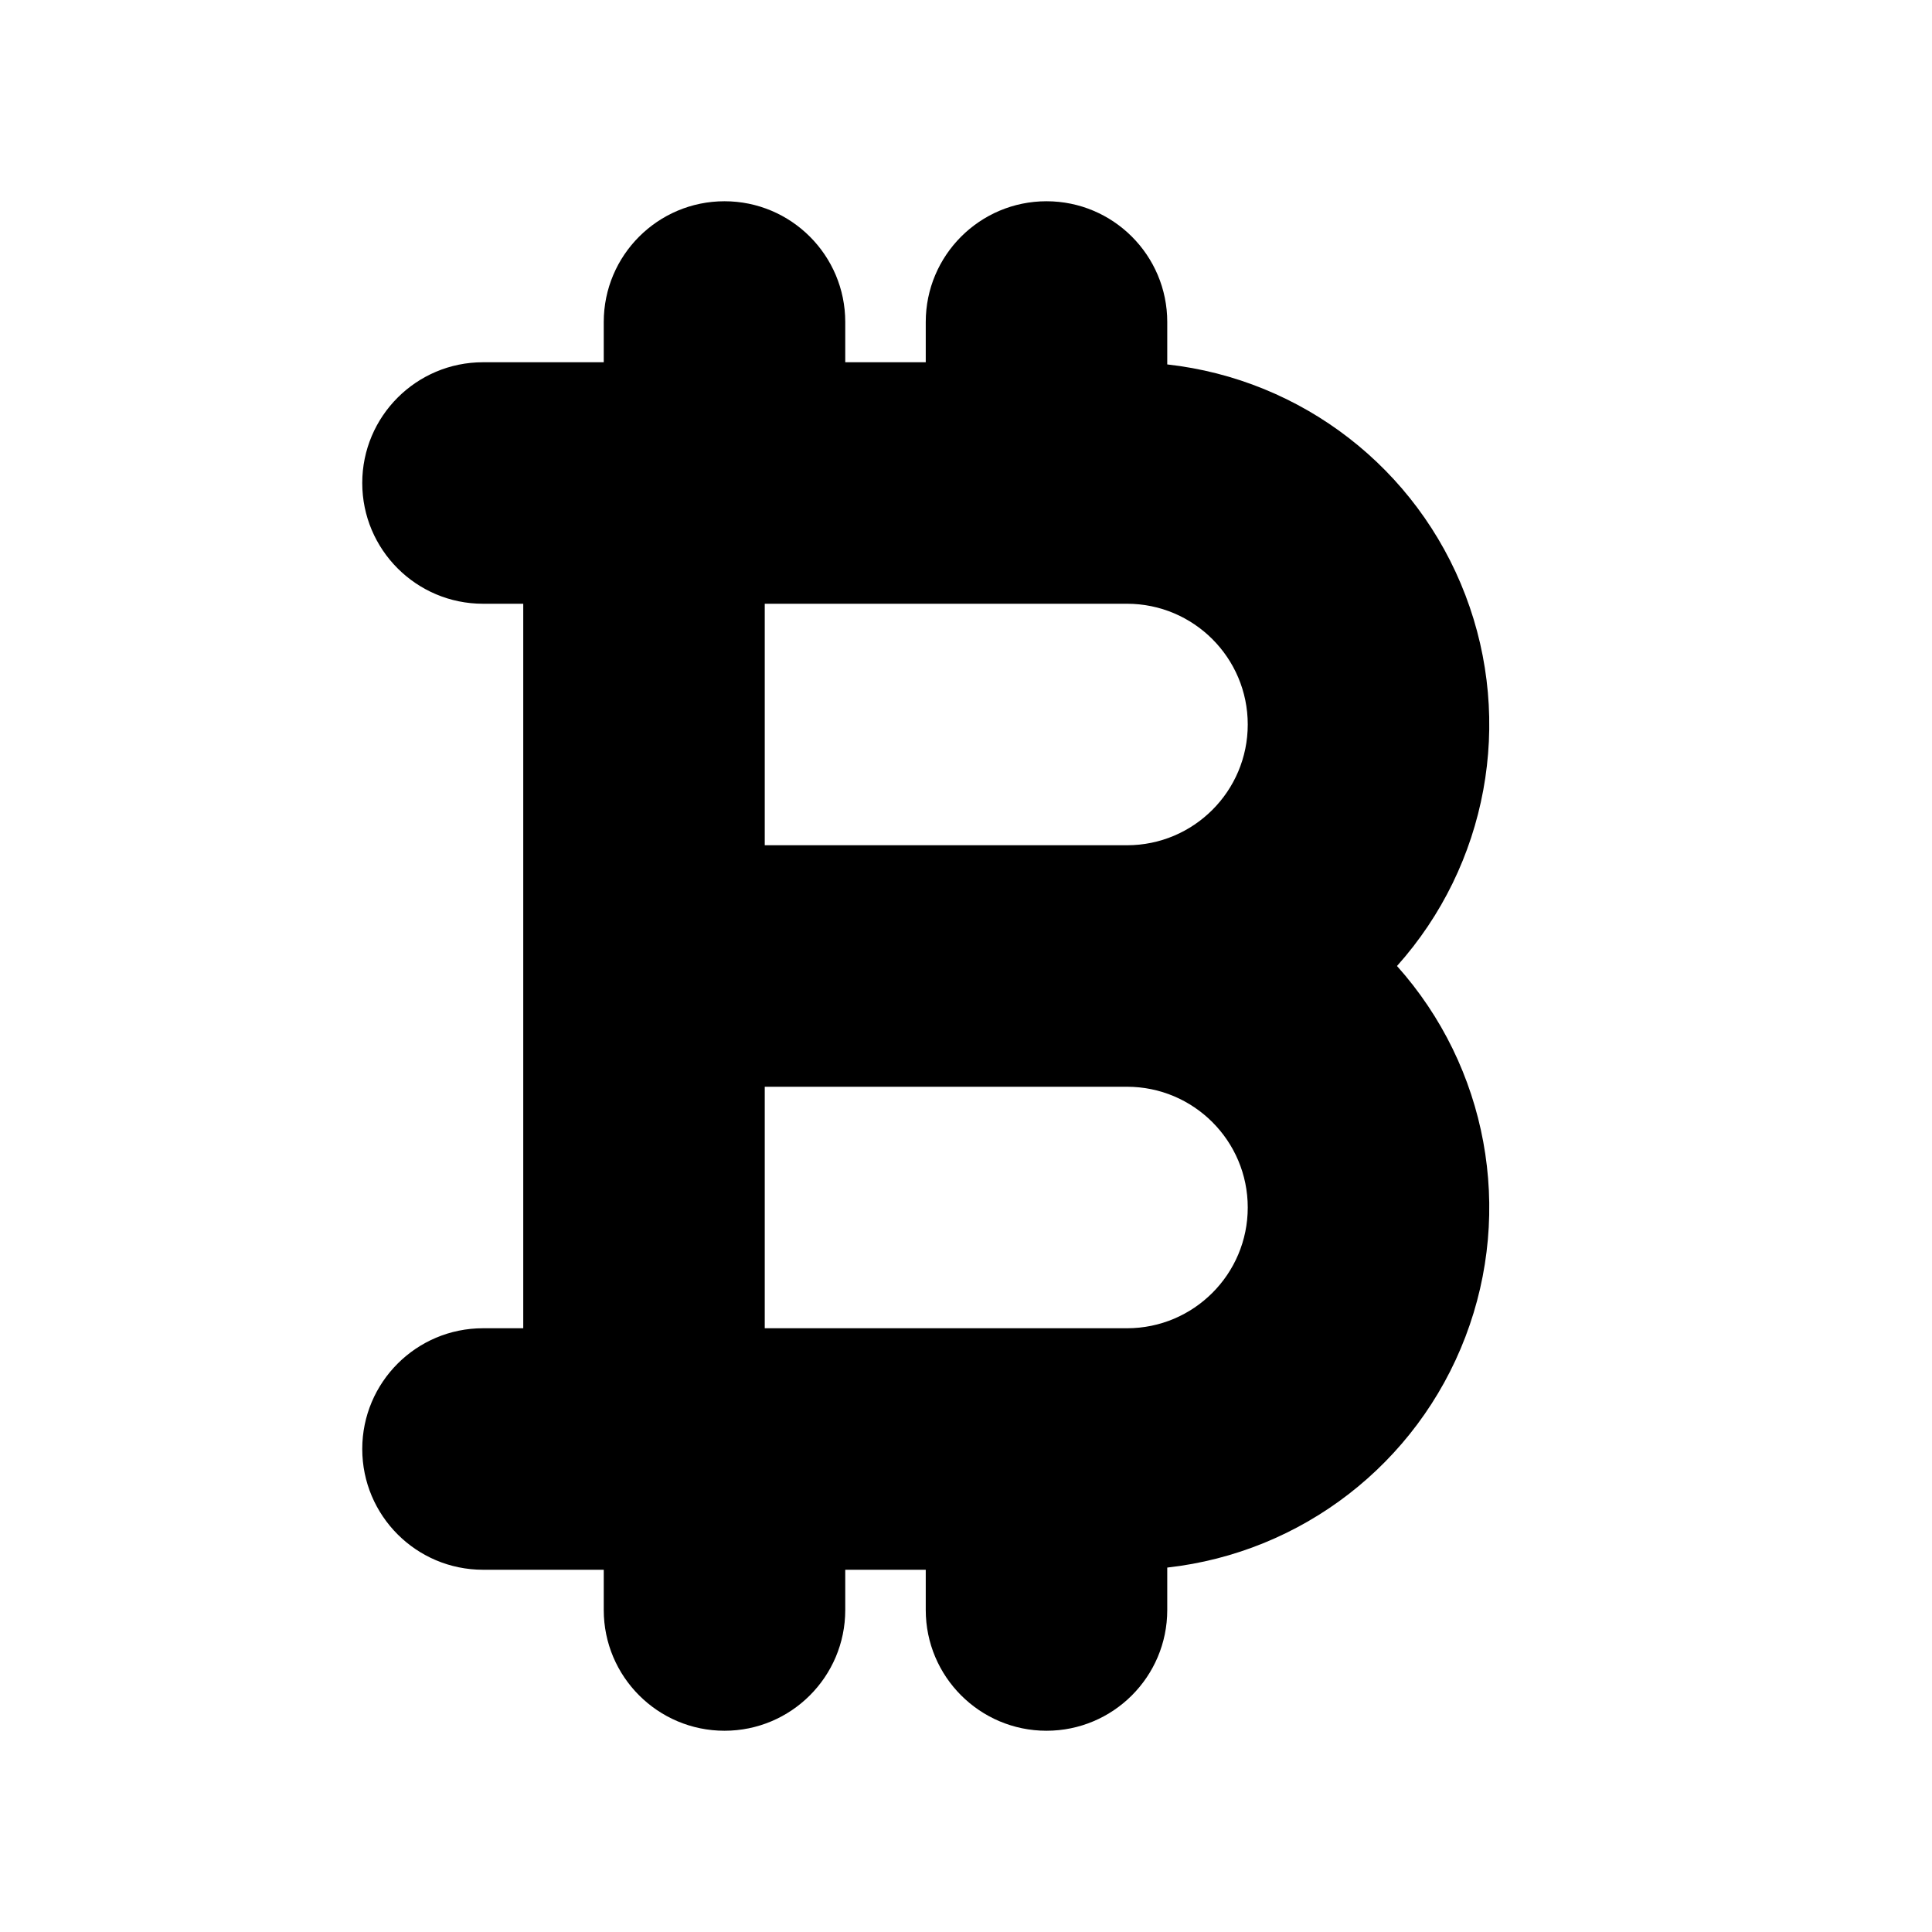 <svg xmlns="http://www.w3.org/2000/svg" width="24" height="24">
  <defs/>
  <path  d="M9,2.5 C9.828,2.5 10.5,3.172 10.5,4 L10.5,4.5 L11.5,4.5 L11.5,4 C11.5,3.172 12.172,2.5 13,2.5 C13.828,2.5 14.5,3.172 14.5,4 L14.5,4.527 C16.174,4.714 17.604,5.82 18.204,7.394 C18.805,8.967 18.477,10.745 17.354,12 C18.477,13.255 18.805,15.033 18.204,16.606 C17.604,18.18 16.174,19.286 14.5,19.473 L14.5,20 C14.5,20.828 13.828,21.5 13,21.5 C12.172,21.5 11.5,20.828 11.5,20 L11.5,19.5 L10.5,19.5 L10.5,20 C10.5,20.828 9.828,21.5 9,21.5 C8.172,21.5 7.5,20.828 7.5,20 L7.5,19.5 L6,19.5 C5.172,19.5 4.5,18.828 4.5,18 C4.5,17.172 5.172,16.5 6,16.5 L6.5,16.5 L6.5,7.5 L6,7.5 C5.172,7.5 4.5,6.828 4.5,6 C4.5,5.172 5.172,4.5 6,4.5 L7.5,4.5 L7.5,4 C7.5,3.172 8.172,2.5 9,2.5 Z M9.5,13.5 L9.5,16.5 L14,16.5 C14.828,16.5 15.5,15.828 15.5,15 C15.5,14.172 14.828,13.5 14,13.5 Z M9.5,10.5 L14,10.5 C14.828,10.5 15.5,9.828 15.5,9 C15.5,8.172 14.828,7.5 14,7.5 L9.5,7.5 Z"/>
</svg>


